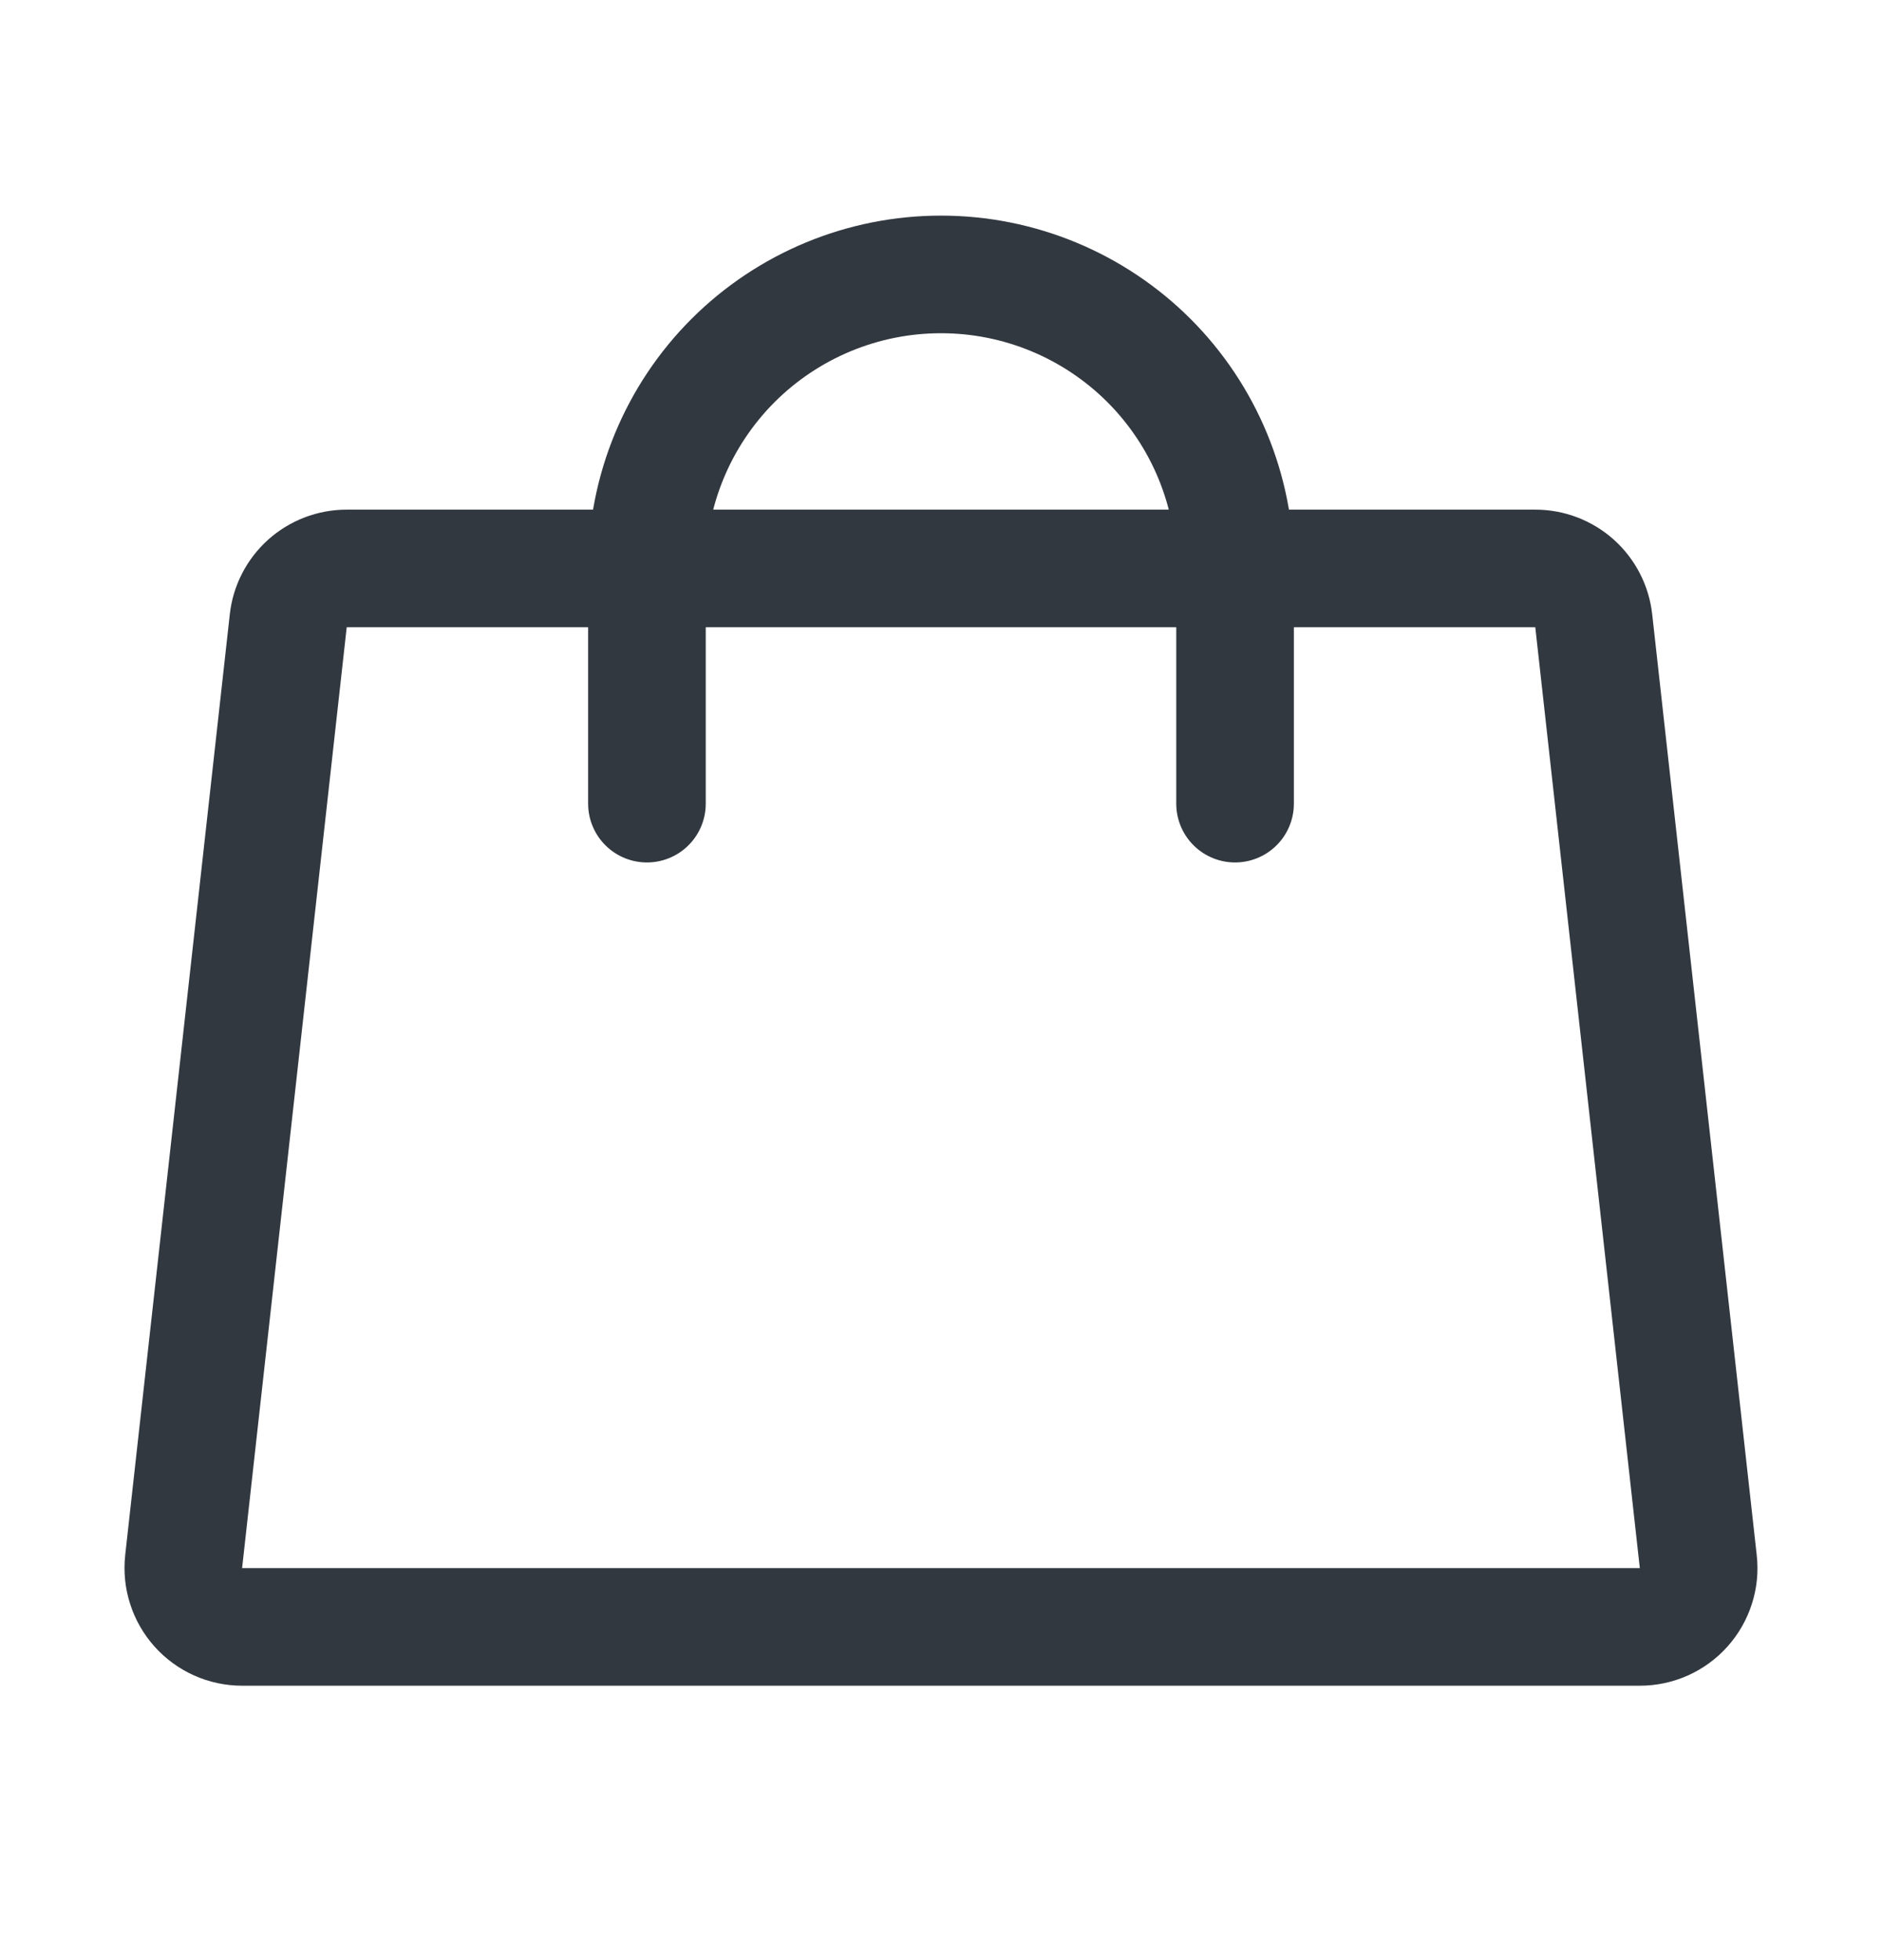 <svg width="24" height="25" viewBox="0 0 24 25" fill="none" xmlns="http://www.w3.org/2000/svg">
<g opacity="0.9">
<path d="M8.25 10.25V7.25C8.25 6.255 8.645 5.302 9.348 4.598C10.052 3.895 11.005 3.5 12 3.5C12.995 3.5 13.948 3.895 14.652 4.598C15.355 5.302 15.75 6.255 15.75 7.25V10.25M19.579 7.25H4.421C4.237 7.25 4.059 7.318 3.921 7.441C3.784 7.564 3.696 7.734 3.676 7.917L2.342 19.917C2.331 20.022 2.341 20.128 2.374 20.229C2.406 20.329 2.459 20.422 2.529 20.5C2.599 20.579 2.686 20.642 2.782 20.685C2.878 20.728 2.982 20.75 3.088 20.75H20.912C21.017 20.75 21.122 20.728 21.218 20.685C21.314 20.642 21.401 20.579 21.471 20.5C21.541 20.422 21.594 20.329 21.626 20.229C21.659 20.128 21.669 20.022 21.657 19.917L20.324 7.917C20.304 7.734 20.216 7.564 20.079 7.441C19.941 7.318 19.763 7.25 19.579 7.25Z" stroke="#1C222B" stroke-width="1.5" stroke-linecap="round" stroke-linejoin="round"/>
</g>
</svg>
